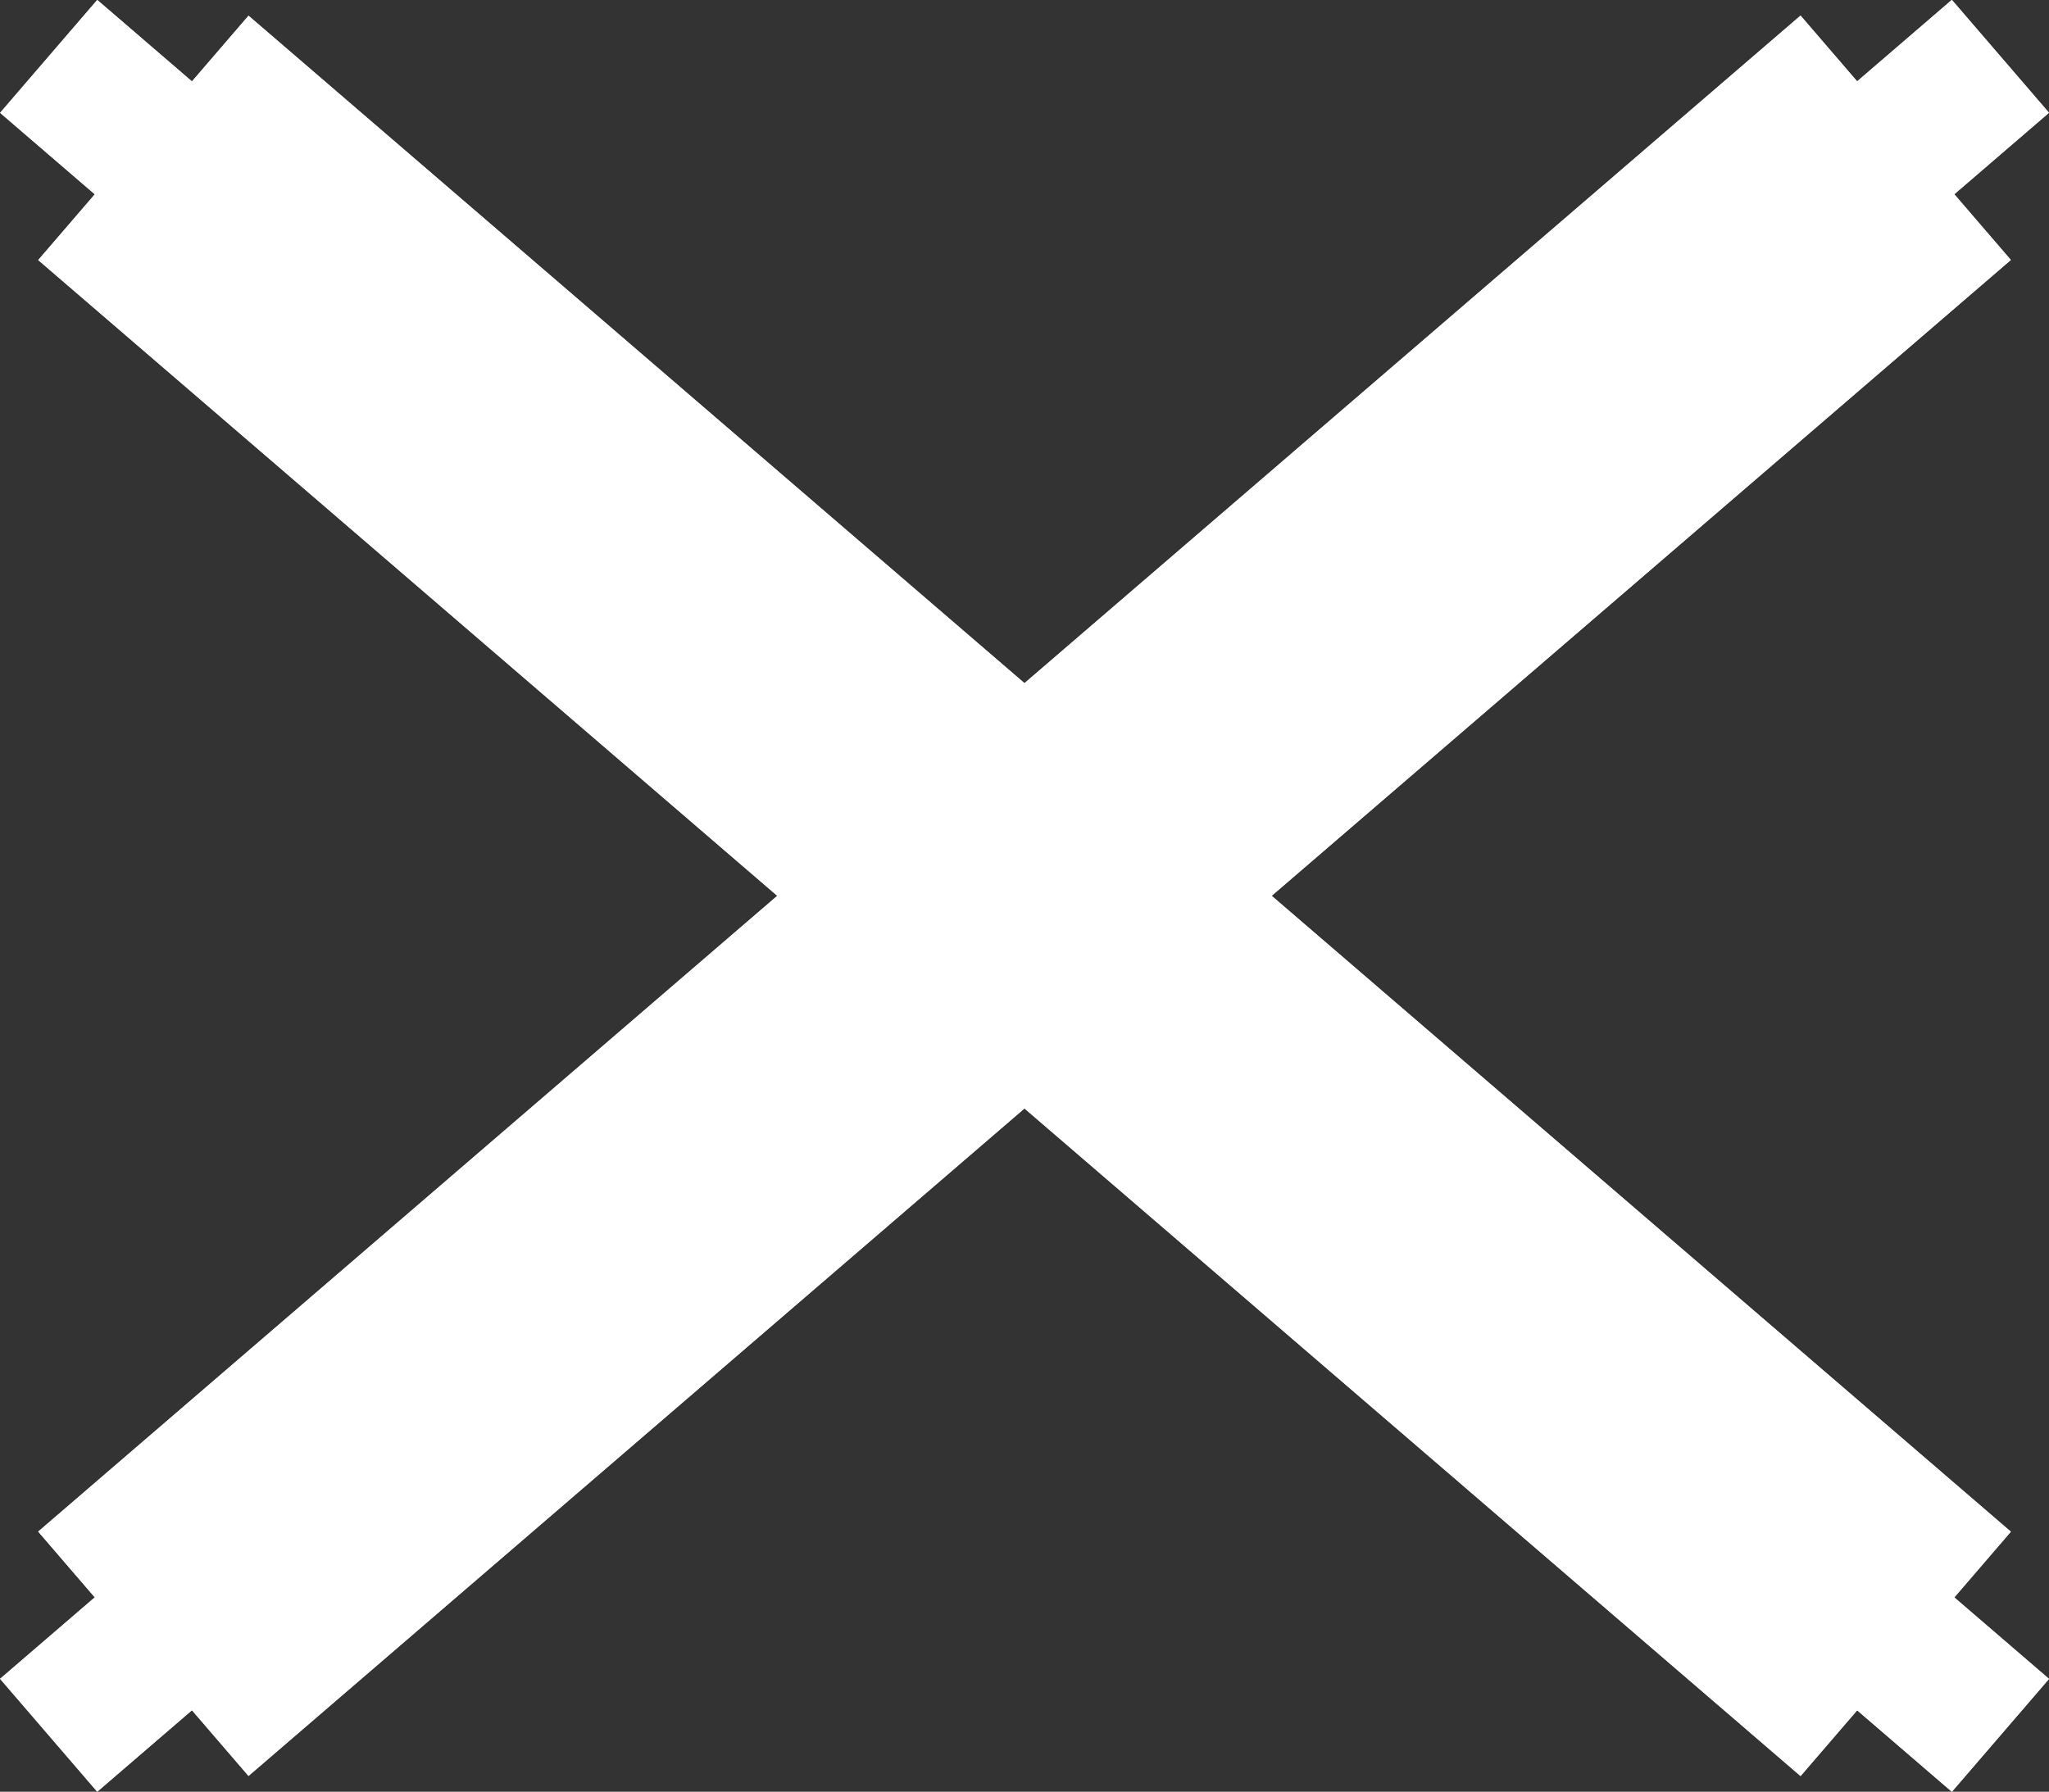 <svg id="Layer_2" data-name="Layer 2" xmlns="http://www.w3.org/2000/svg" viewBox="0 0 375.69 328.6"><rect x="0" y="0" width="375.69" height="328.6" fill="#333333" stroke="none"/><defs><style>.cls-1{fill:#fff;}</style></defs><rect class="cls-1" x="-27.6" y="136.76" width="408.86" height="30.19" transform="translate(222.86 394.75) rotate(-139.29)"/><rect class="cls-1" x="-45.01" y="144.84" width="443.68" height="14.03" transform="translate(222.86 394.75) rotate(-139.29)"/><rect class="cls-1" x="-27.6" y="136.76" width="408.86" height="30.19" transform="translate(222.86 394.75) rotate(-139.29)"/><rect class="cls-1" x="-45.01" y="144.84" width="443.68" height="14.03" transform="translate(222.86 394.75) rotate(-139.29)"/><rect class="cls-1" x="-27.6" y="136.76" width="408.86" height="30.19" transform="translate(222.86 394.75) rotate(-139.29)"/><rect class="cls-1" x="-45.01" y="144.84" width="443.68" height="14.03" transform="translate(222.86 394.75) rotate(-139.29)"/><rect class="cls-1" x="-36.3" y="122.29" width="426.28" height="59.12" transform="translate(222.86 394.75) rotate(-139.29)"/><rect class="cls-1" x="-59.21" y="138.2" width="472.1" height="27.31" transform="translate(222.86 394.75) rotate(-139.29)"/><rect class="cls-1" x="-27.6" y="136.76" width="408.86" height="30.19" transform="translate(222.86 394.75) rotate(-139.29)"/><rect class="cls-1" x="-45.01" y="144.84" width="443.68" height="14.03" transform="translate(222.86 394.75) rotate(-139.29)"/><rect class="cls-1" x="-27.6" y="136.76" width="408.86" height="30.19" transform="translate(222.86 394.75) rotate(-139.29)"/><rect class="cls-1" x="-45.01" y="144.84" width="443.68" height="14.03" transform="translate(222.86 394.75) rotate(-139.29)"/><rect class="cls-1" x="-27.6" y="136.76" width="408.86" height="30.19" transform="translate(222.86 394.75) rotate(-139.29)"/><rect class="cls-1" x="-45.01" y="144.84" width="443.68" height="14.03" transform="translate(222.86 394.75) rotate(-139.29)"/><rect class="cls-1" x="-36.3" y="122.29" width="426.28" height="59.12" transform="translate(222.86 394.75) rotate(-139.29)"/><rect class="cls-1" x="-59.21" y="138.2" width="472.1" height="27.31" transform="translate(222.86 394.75) rotate(-139.29)"/><rect class="cls-1" x="-27.6" y="136.76" width="408.86" height="30.19" transform="translate(-45.24 164.52) rotate(-40.71)"/><rect class="cls-1" x="-45.01" y="144.84" width="443.68" height="14.03" transform="translate(-45.24 164.52) rotate(-40.71)"/><rect class="cls-1" x="-27.6" y="136.76" width="408.86" height="30.19" transform="translate(-45.24 164.52) rotate(-40.71)"/><rect class="cls-1" x="-45.01" y="144.84" width="443.68" height="14.03" transform="translate(-45.24 164.52) rotate(-40.71)"/><rect class="cls-1" x="-27.6" y="136.76" width="408.86" height="30.19" transform="translate(-45.24 164.52) rotate(-40.71)"/><rect class="cls-1" x="-45.01" y="144.84" width="443.68" height="14.03" transform="translate(-45.24 164.52) rotate(-40.71)"/><rect class="cls-1" x="-36.3" y="122.29" width="426.28" height="59.12" transform="translate(-45.24 164.52) rotate(-40.71)"/><rect class="cls-1" x="-59.21" y="138.2" width="472.1" height="27.31" transform="translate(-45.24 164.52) rotate(-40.71)"/><rect class="cls-1" x="-27.6" y="136.76" width="408.86" height="30.19" transform="translate(-45.24 164.52) rotate(-40.71)"/><rect class="cls-1" x="-45.01" y="144.84" width="443.68" height="14.03" transform="translate(-45.24 164.52) rotate(-40.71)"/><rect class="cls-1" x="-27.6" y="136.76" width="408.86" height="30.19" transform="translate(-45.24 164.52) rotate(-40.71)"/><rect class="cls-1" x="-45.01" y="144.84" width="443.68" height="14.03" transform="translate(-45.24 164.52) rotate(-40.71)"/><rect class="cls-1" x="-27.6" y="136.76" width="408.86" height="30.19" transform="translate(-45.24 164.52) rotate(-40.71)"/><rect class="cls-1" x="-45.01" y="144.84" width="443.68" height="14.03" transform="translate(-45.24 164.52) rotate(-40.71)"/><rect class="cls-1" x="-36.3" y="122.29" width="426.28" height="59.12" transform="translate(-45.24 164.52) rotate(-40.71)"/><rect class="cls-1" x="-59.21" y="138.2" width="472.1" height="27.31" transform="translate(-45.24 164.52) rotate(-40.71)"/></svg>